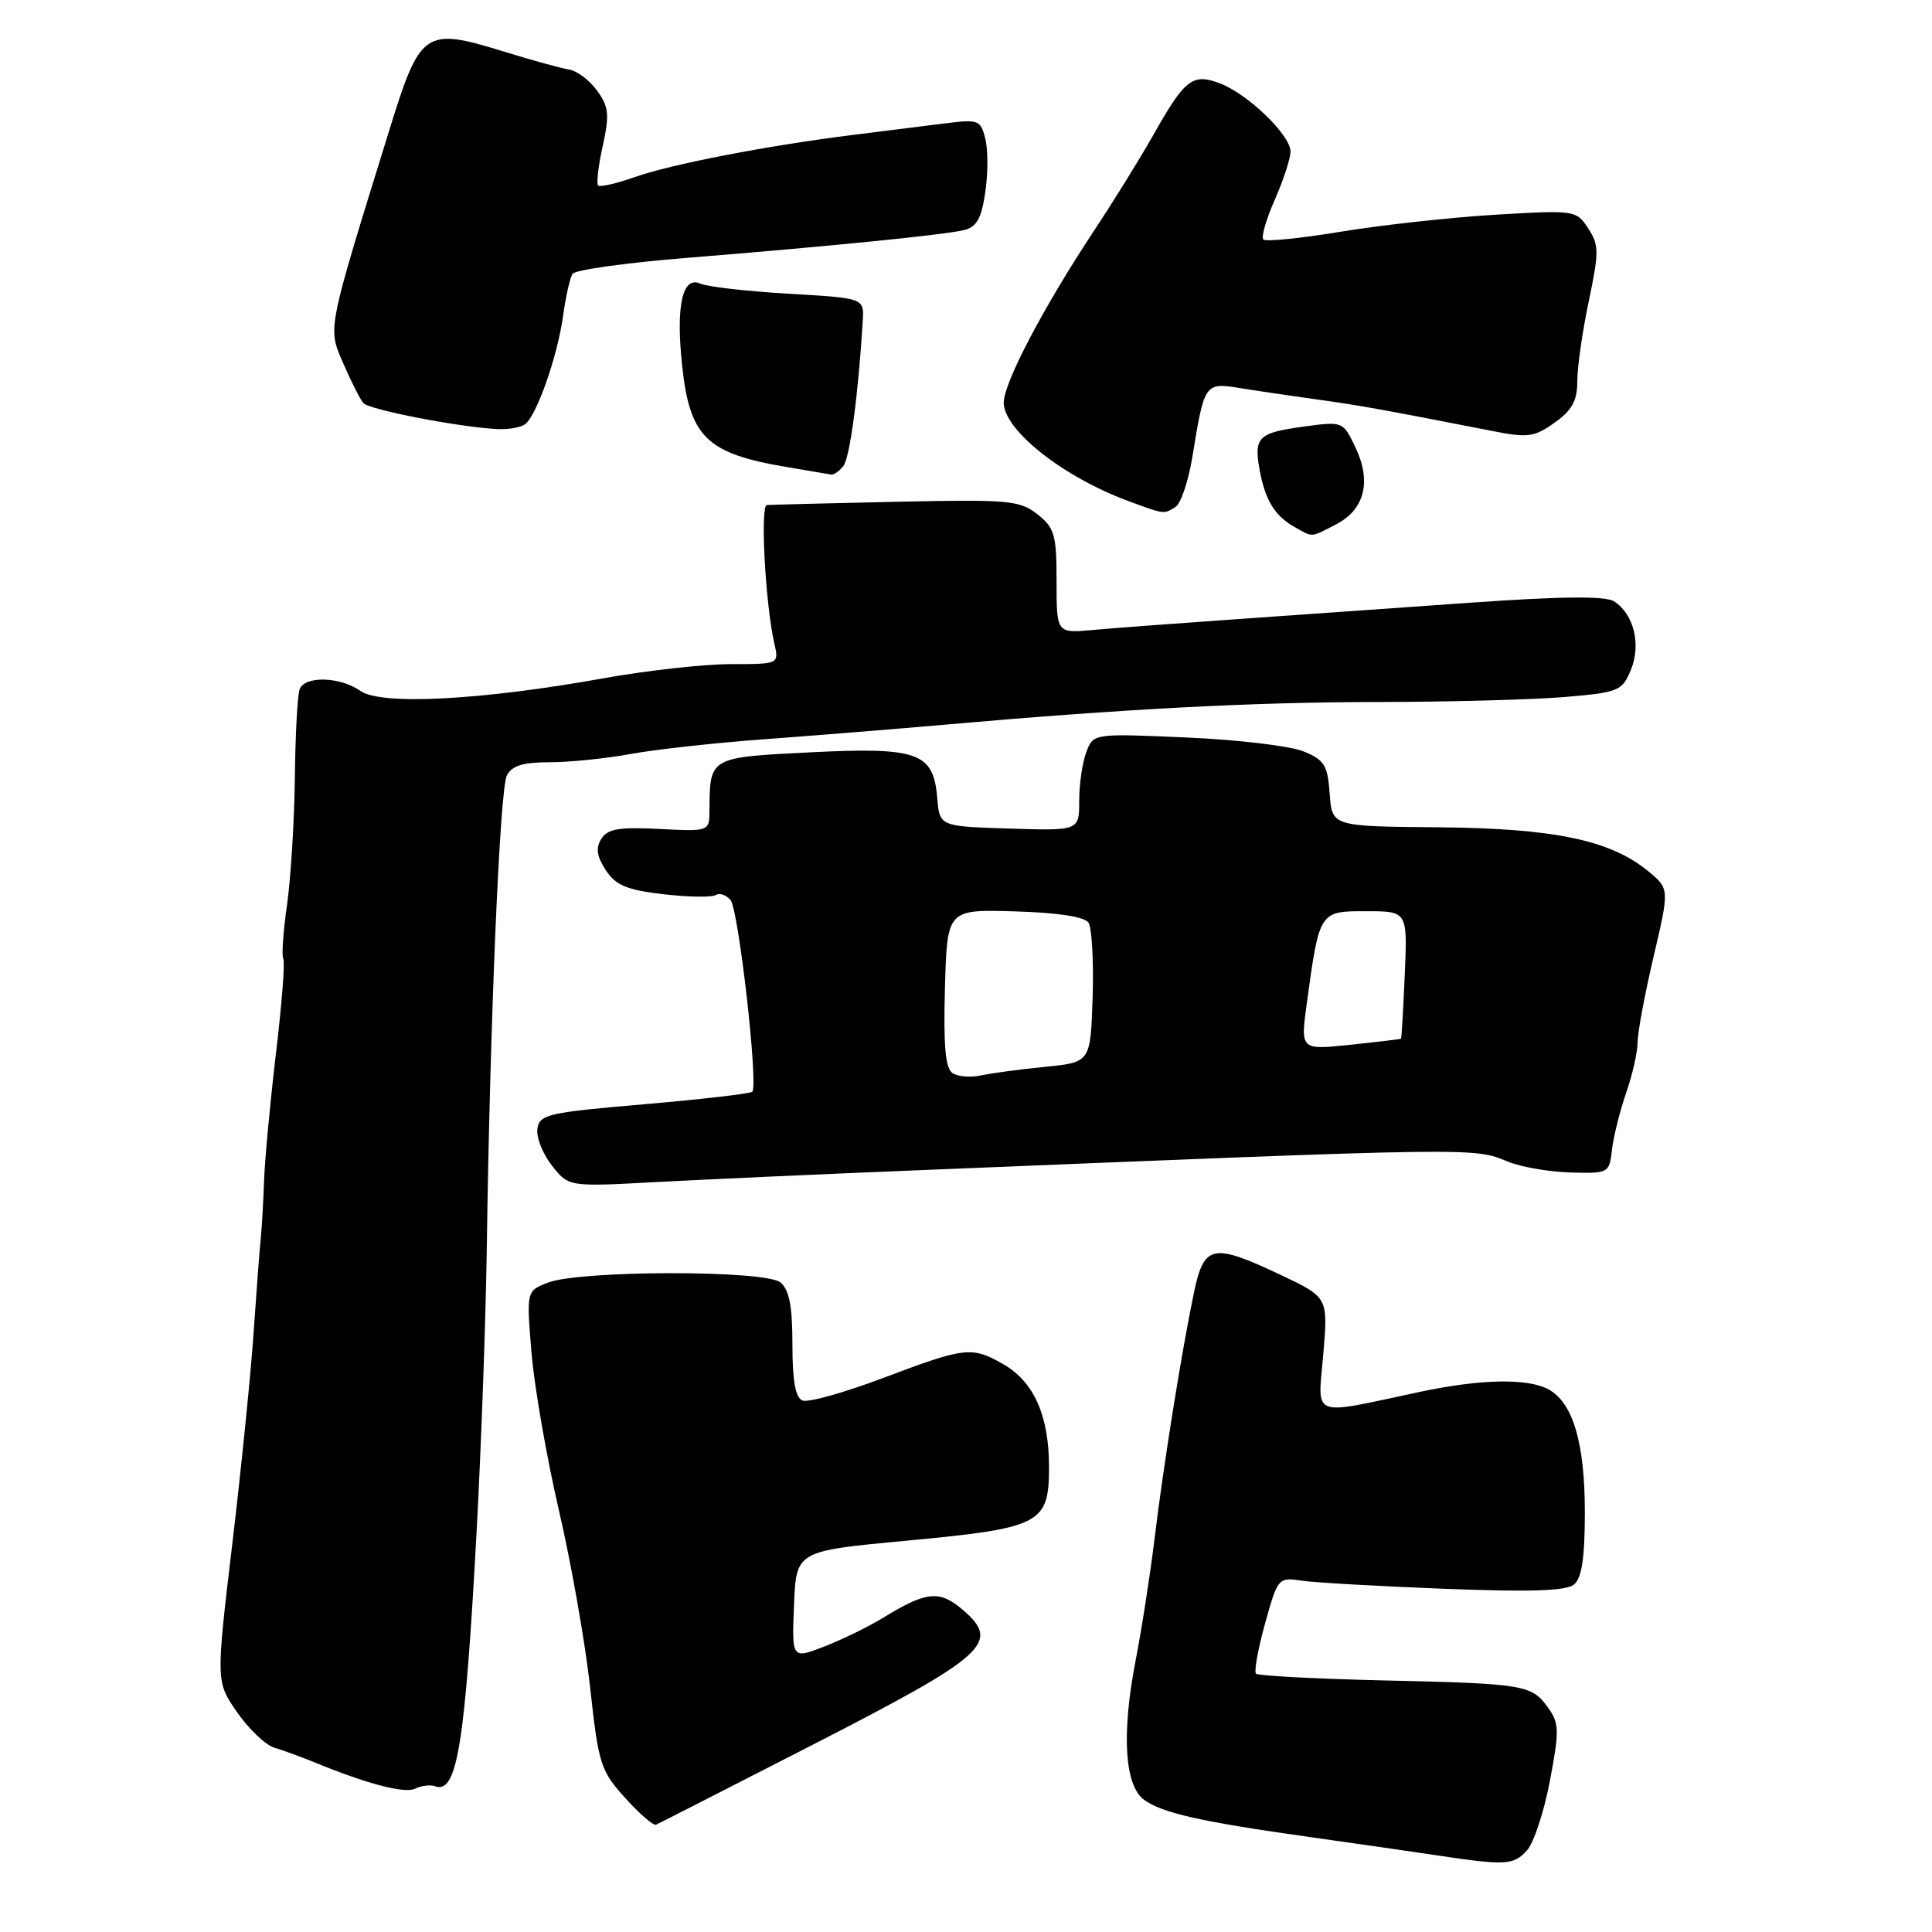<?xml version="1.0" encoding="UTF-8" standalone="no"?>
<!DOCTYPE svg PUBLIC "-//W3C//DTD SVG 1.1//EN" "http://www.w3.org/Graphics/SVG/1.1/DTD/svg11.dtd" >
<svg xmlns="http://www.w3.org/2000/svg" xmlns:xlink="http://www.w3.org/1999/xlink" version="1.1" viewBox="0 0 256 256">
 <g >
 <path fill="currentColor"
d=" M 202.33 245.19 C 203.24 244.19 204.60 240.04 205.37 235.97 C 206.63 229.31 206.61 228.35 205.14 226.29 C 202.95 223.24 202.08 223.09 183.22 222.66 C 174.27 222.45 166.72 222.05 166.43 221.77 C 166.15 221.49 166.69 218.49 167.63 215.11 C 169.30 209.10 169.40 208.98 172.42 209.44 C 174.11 209.70 182.62 210.18 191.32 210.52 C 202.87 210.97 207.52 210.81 208.57 209.95 C 209.60 209.08 210.00 206.43 210.00 200.35 C 210.00 191.17 208.41 185.82 205.15 184.08 C 202.38 182.60 196.18 182.73 188.20 184.42 C 173.42 187.56 174.62 188.03 175.34 179.46 C 175.98 171.91 175.98 171.91 169.74 168.95 C 160.68 164.67 159.55 164.89 158.21 171.25 C 156.62 178.81 154.16 194.14 152.97 204.00 C 152.40 208.68 151.28 215.88 150.48 220.00 C 148.60 229.70 149.00 236.54 151.57 238.46 C 153.92 240.22 159.11 241.39 173.50 243.41 C 179.55 244.26 187.20 245.36 190.50 245.86 C 199.53 247.21 200.55 247.15 202.33 245.19 Z  M 107.88 231.09 C 130.70 219.39 132.63 217.66 127.62 213.35 C 124.50 210.66 122.78 210.83 117.02 214.36 C 115.10 215.54 111.60 217.25 109.23 218.17 C 104.92 219.84 104.92 219.84 105.21 212.68 C 105.50 205.52 105.50 205.52 120.00 204.16 C 137.95 202.48 139.00 201.94 139.00 194.38 C 139.00 187.57 136.99 183.07 132.92 180.75 C 128.76 178.38 127.91 178.48 117.10 182.56 C 111.94 184.51 107.10 185.87 106.35 185.58 C 105.40 185.21 105.00 183.04 105.00 178.15 C 105.00 173.06 104.58 170.90 103.41 169.93 C 101.42 168.28 76.95 168.30 72.62 169.95 C 69.75 171.05 69.75 171.05 70.43 179.27 C 70.81 183.80 72.45 193.20 74.07 200.18 C 75.69 207.15 77.55 217.70 78.20 223.63 C 79.31 233.79 79.58 234.63 82.84 238.24 C 84.74 240.35 86.58 241.94 86.93 241.78 C 87.29 241.63 96.71 236.81 107.88 231.09 Z  M 57.66 236.69 C 60.56 237.74 61.61 231.30 63.15 203.00 C 63.76 191.72 64.37 174.85 64.50 165.50 C 64.92 135.40 66.23 104.55 67.16 102.75 C 67.83 101.45 69.31 101.00 72.85 101.00 C 75.48 101.00 80.29 100.51 83.54 99.91 C 86.79 99.31 94.86 98.42 101.47 97.94 C 108.09 97.45 118.67 96.60 125.00 96.04 C 148.77 93.94 166.02 93.03 182.60 93.02 C 192.00 93.01 203.11 92.71 207.29 92.36 C 214.50 91.75 214.93 91.57 216.10 88.76 C 217.49 85.40 216.49 81.33 213.85 79.67 C 212.71 78.96 206.87 79.01 194.85 79.86 C 185.31 80.53 171.20 81.53 163.50 82.07 C 155.80 82.61 147.36 83.24 144.75 83.48 C 140.00 83.91 140.00 83.91 140.00 77.03 C 140.00 70.85 139.74 69.94 137.46 68.14 C 135.10 66.29 133.70 66.17 118.71 66.49 C 109.79 66.68 102.10 66.88 101.61 66.92 C 100.71 67.00 101.42 80.07 102.60 85.25 C 103.23 88.00 103.23 88.00 96.81 88.00 C 93.28 88.00 85.69 88.85 79.94 89.88 C 63.82 92.78 50.52 93.48 47.78 91.56 C 45.05 89.65 40.40 89.52 39.70 91.34 C 39.42 92.08 39.13 97.36 39.07 103.09 C 39.00 108.82 38.53 116.39 38.03 119.93 C 37.52 123.46 37.30 126.67 37.54 127.06 C 37.78 127.45 37.34 133.11 36.56 139.63 C 35.79 146.16 35.08 153.75 34.99 156.50 C 34.89 159.25 34.70 162.62 34.56 164.00 C 34.41 165.38 33.99 171.00 33.61 176.50 C 33.24 182.00 31.96 194.67 30.77 204.67 C 28.61 222.83 28.61 222.83 31.42 226.89 C 32.97 229.11 35.19 231.23 36.36 231.58 C 37.54 231.93 39.85 232.78 41.50 233.45 C 48.63 236.38 53.60 237.69 55.00 237.01 C 55.83 236.60 57.02 236.46 57.66 236.69 Z  M 122.00 155.05 C 196.06 152.02 195.26 152.04 199.80 153.92 C 201.53 154.63 205.26 155.28 208.09 155.36 C 213.17 155.50 213.24 155.46 213.60 152.31 C 213.81 150.55 214.65 147.18 215.47 144.81 C 216.30 142.44 216.98 139.43 216.99 138.12 C 216.99 136.82 217.95 131.70 219.11 126.75 C 221.22 117.75 221.22 117.75 218.36 115.41 C 213.34 111.30 205.86 109.75 190.50 109.62 C 176.50 109.50 176.50 109.50 176.19 105.17 C 175.92 101.37 175.49 100.69 172.69 99.55 C 170.93 98.84 163.96 98.01 157.19 97.72 C 144.88 97.18 144.88 97.18 143.94 99.66 C 143.42 101.02 143.00 103.92 143.00 106.10 C 143.00 110.08 143.00 110.08 133.75 109.79 C 124.50 109.50 124.50 109.50 124.19 105.73 C 123.69 99.70 121.65 98.97 107.31 99.69 C 93.98 100.36 94.05 100.32 94.01 107.34 C 94.00 110.18 94.00 110.18 87.36 109.84 C 82.02 109.57 80.51 109.82 79.68 111.15 C 78.91 112.36 79.07 113.46 80.27 115.30 C 81.60 117.32 83.04 117.92 87.90 118.49 C 91.20 118.87 94.32 118.92 94.83 118.60 C 95.35 118.28 96.23 118.58 96.80 119.26 C 97.87 120.55 100.51 143.83 99.68 144.66 C 99.42 144.92 92.97 145.66 85.35 146.32 C 72.59 147.41 71.48 147.67 71.21 149.56 C 71.04 150.69 71.91 152.89 73.13 154.44 C 75.35 157.26 75.35 157.26 86.93 156.63 C 93.29 156.29 109.07 155.57 122.00 155.05 Z  M 177.04 69.48 C 180.82 67.52 181.76 63.82 179.61 59.30 C 177.95 55.82 177.95 55.82 172.72 56.53 C 166.70 57.35 166.12 57.93 166.91 62.29 C 167.64 66.26 168.91 68.34 171.50 69.81 C 174.02 71.23 173.60 71.26 177.04 69.48 Z  M 155.77 67.16 C 156.47 66.72 157.47 63.75 157.99 60.58 C 159.59 50.72 159.63 50.67 164.35 51.43 C 166.63 51.80 171.20 52.47 174.50 52.93 C 180.03 53.69 183.04 54.23 197.75 57.11 C 202.45 58.04 203.30 57.92 206.00 56.00 C 208.32 54.35 209.00 53.10 209.00 50.50 C 209.00 48.65 209.68 43.88 210.52 39.92 C 211.89 33.37 211.89 32.48 210.44 30.26 C 208.86 27.85 208.69 27.83 198.17 28.45 C 192.30 28.80 183.11 29.81 177.74 30.69 C 172.37 31.58 167.72 32.05 167.40 31.74 C 167.09 31.42 167.77 29.05 168.92 26.46 C 170.06 23.87 171.00 20.99 171.00 20.07 C 171.00 17.90 165.32 12.43 161.63 11.04 C 158.02 9.68 157.02 10.45 152.83 17.87 C 151.08 20.97 147.56 26.65 145.01 30.50 C 138.31 40.62 133.00 50.72 133.00 53.35 C 133.00 57.01 140.93 63.25 149.64 66.44 C 154.35 68.17 154.21 68.15 155.77 67.16 Z  M 111.75 61.75 C 112.61 60.66 113.73 52.29 114.32 42.50 C 114.50 39.50 114.50 39.50 104.50 38.92 C 99.00 38.60 93.73 38.00 92.79 37.58 C 90.44 36.53 89.55 40.46 90.37 48.28 C 91.38 57.96 93.58 60.10 104.39 61.91 C 107.20 62.38 109.78 62.82 110.13 62.88 C 110.47 62.95 111.20 62.44 111.75 61.75 Z  M 69.55 56.23 C 71.08 55.17 73.87 47.23 74.61 41.86 C 74.96 39.31 75.52 36.80 75.87 36.28 C 76.22 35.76 83.03 34.81 91.00 34.17 C 109.82 32.65 124.94 31.14 127.69 30.50 C 129.40 30.10 130.03 29.01 130.55 25.51 C 130.92 23.04 130.93 19.84 130.56 18.39 C 129.94 15.89 129.65 15.79 125.20 16.35 C 122.62 16.67 117.12 17.36 113.00 17.88 C 101.58 19.31 88.93 21.76 84.06 23.48 C 81.66 24.33 79.49 24.82 79.25 24.58 C 79.01 24.34 79.28 21.97 79.87 19.32 C 80.78 15.17 80.67 14.15 79.11 12.00 C 78.11 10.62 76.44 9.37 75.39 9.21 C 74.35 9.05 70.48 7.98 66.78 6.84 C 56.26 3.59 55.69 3.98 51.58 17.26 C 43.24 44.20 43.41 43.34 45.50 48.18 C 46.53 50.56 47.72 52.91 48.14 53.41 C 48.90 54.29 61.03 56.64 66.00 56.86 C 67.38 56.92 68.97 56.64 69.55 56.23 Z  M 126.21 142.19 C 125.27 141.56 125.00 138.56 125.21 130.92 C 125.50 120.50 125.50 120.50 134.45 120.76 C 140.18 120.93 143.70 121.47 144.23 122.26 C 144.68 122.94 144.93 127.38 144.78 132.13 C 144.50 140.76 144.50 140.76 138.50 141.36 C 135.20 141.68 131.38 142.20 130.00 142.50 C 128.62 142.80 126.92 142.66 126.21 142.19 Z  M 173.16 132.94 C 174.83 120.71 174.82 120.73 181.03 120.74 C 186.50 120.74 186.50 120.74 186.14 129.12 C 185.94 133.73 185.72 137.56 185.64 137.63 C 185.56 137.70 182.53 138.06 178.91 138.44 C 172.31 139.13 172.31 139.13 173.16 132.94 Z "/>
</g>
</svg>